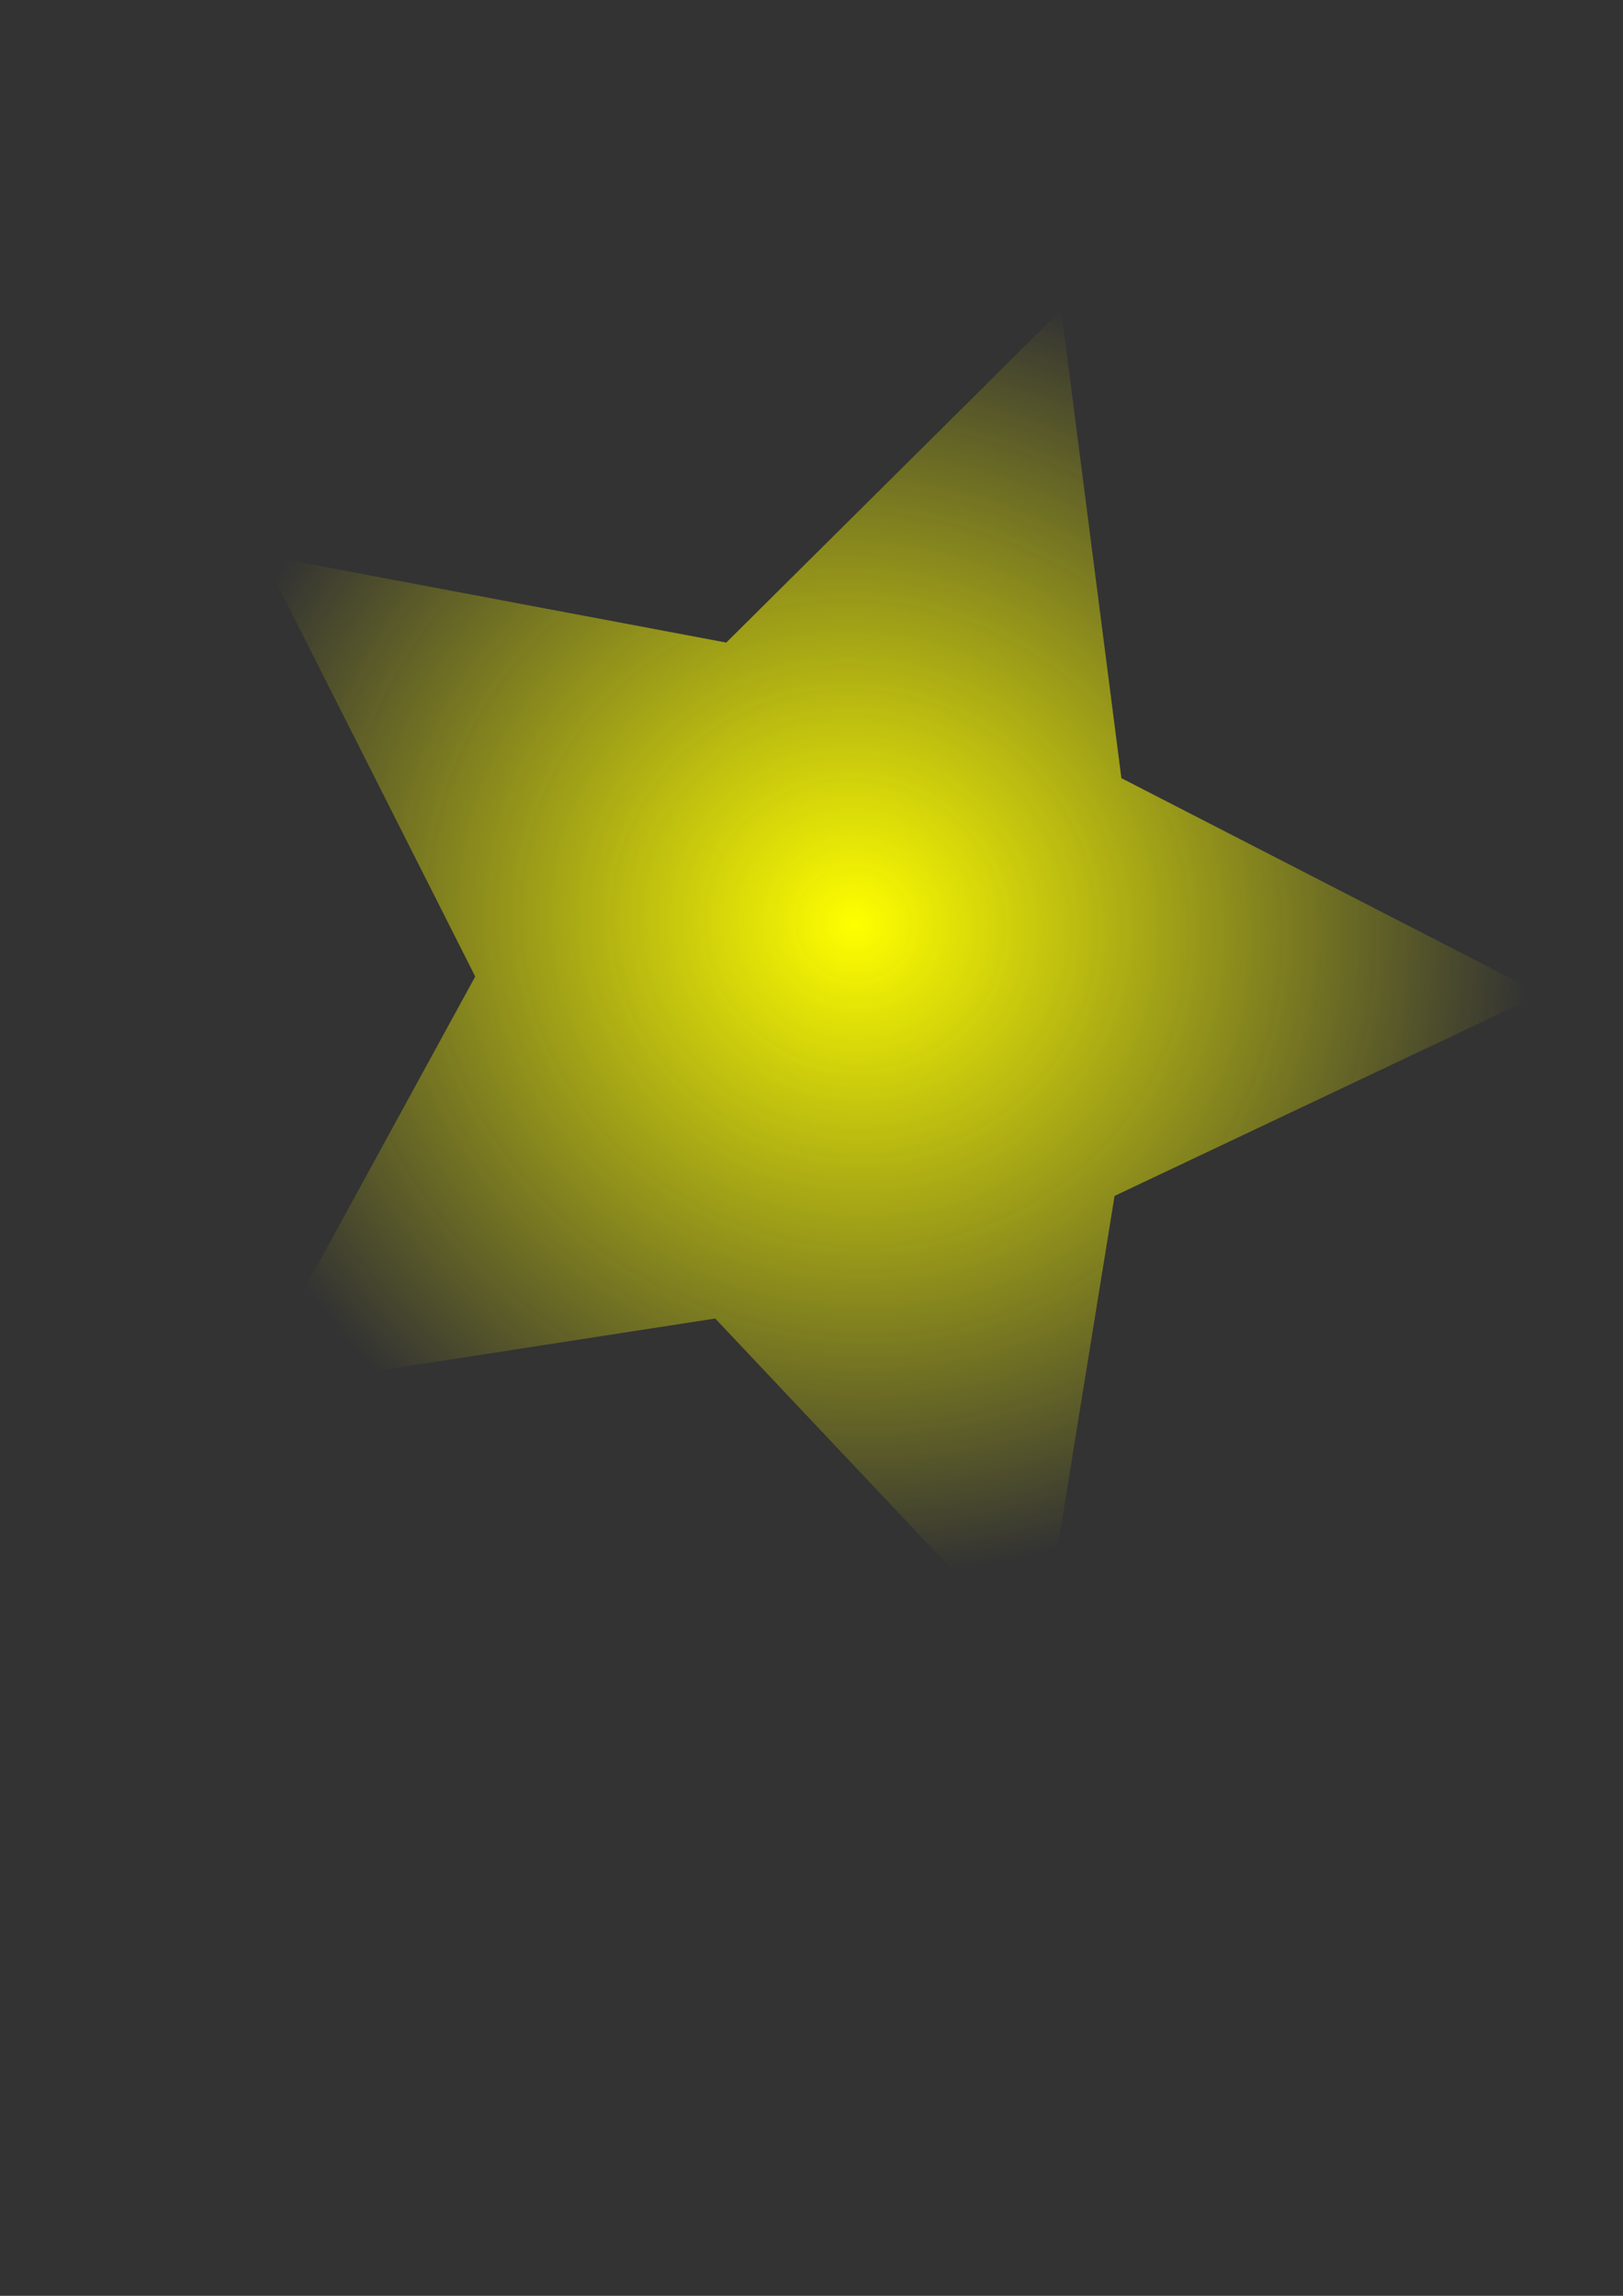 <?xml version="1.0" encoding="UTF-8"?>
<!-- Created with Inkscape (http://www.inkscape.org/) -->
<svg width="210mm" height="297mm" version="1.1" viewBox="0 0 210 297" xmlns="http://www.w3.org/2000/svg"
     xmlns:xlink="http://www.w3.org/1999/xlink">
    <rect x="0" y="0" width="210" height="297" fill="#333333" stroke="none"/>
    <defs>
        <radialGradient id="radialGradient1187" cx="281.31" cy="161.64" r="330.69"
                        gradientTransform="matrix(1 0 0 .958 0 6.757)" gradientUnits="userSpaceOnUse">
            <stop stop-color="#ff0" offset="0"/>
            <stop stop-color="#ff0" stop-opacity="0" offset="1"/>
        </radialGradient>
    </defs>
    <path transform="matrix(.252 .08 -.08 .252 52.597 56.269)"
          d="m476.71 478.51-201.9-112.17-206.86 102.73 44.291-226.68-161.62-164.99 229.27-27.924 106.97-204.7 97.406 209.42 227.74 38.483-169.07 157.35z"
          fill="url(#radialGradient1187)" fill-rule="evenodd"/>
</svg>
